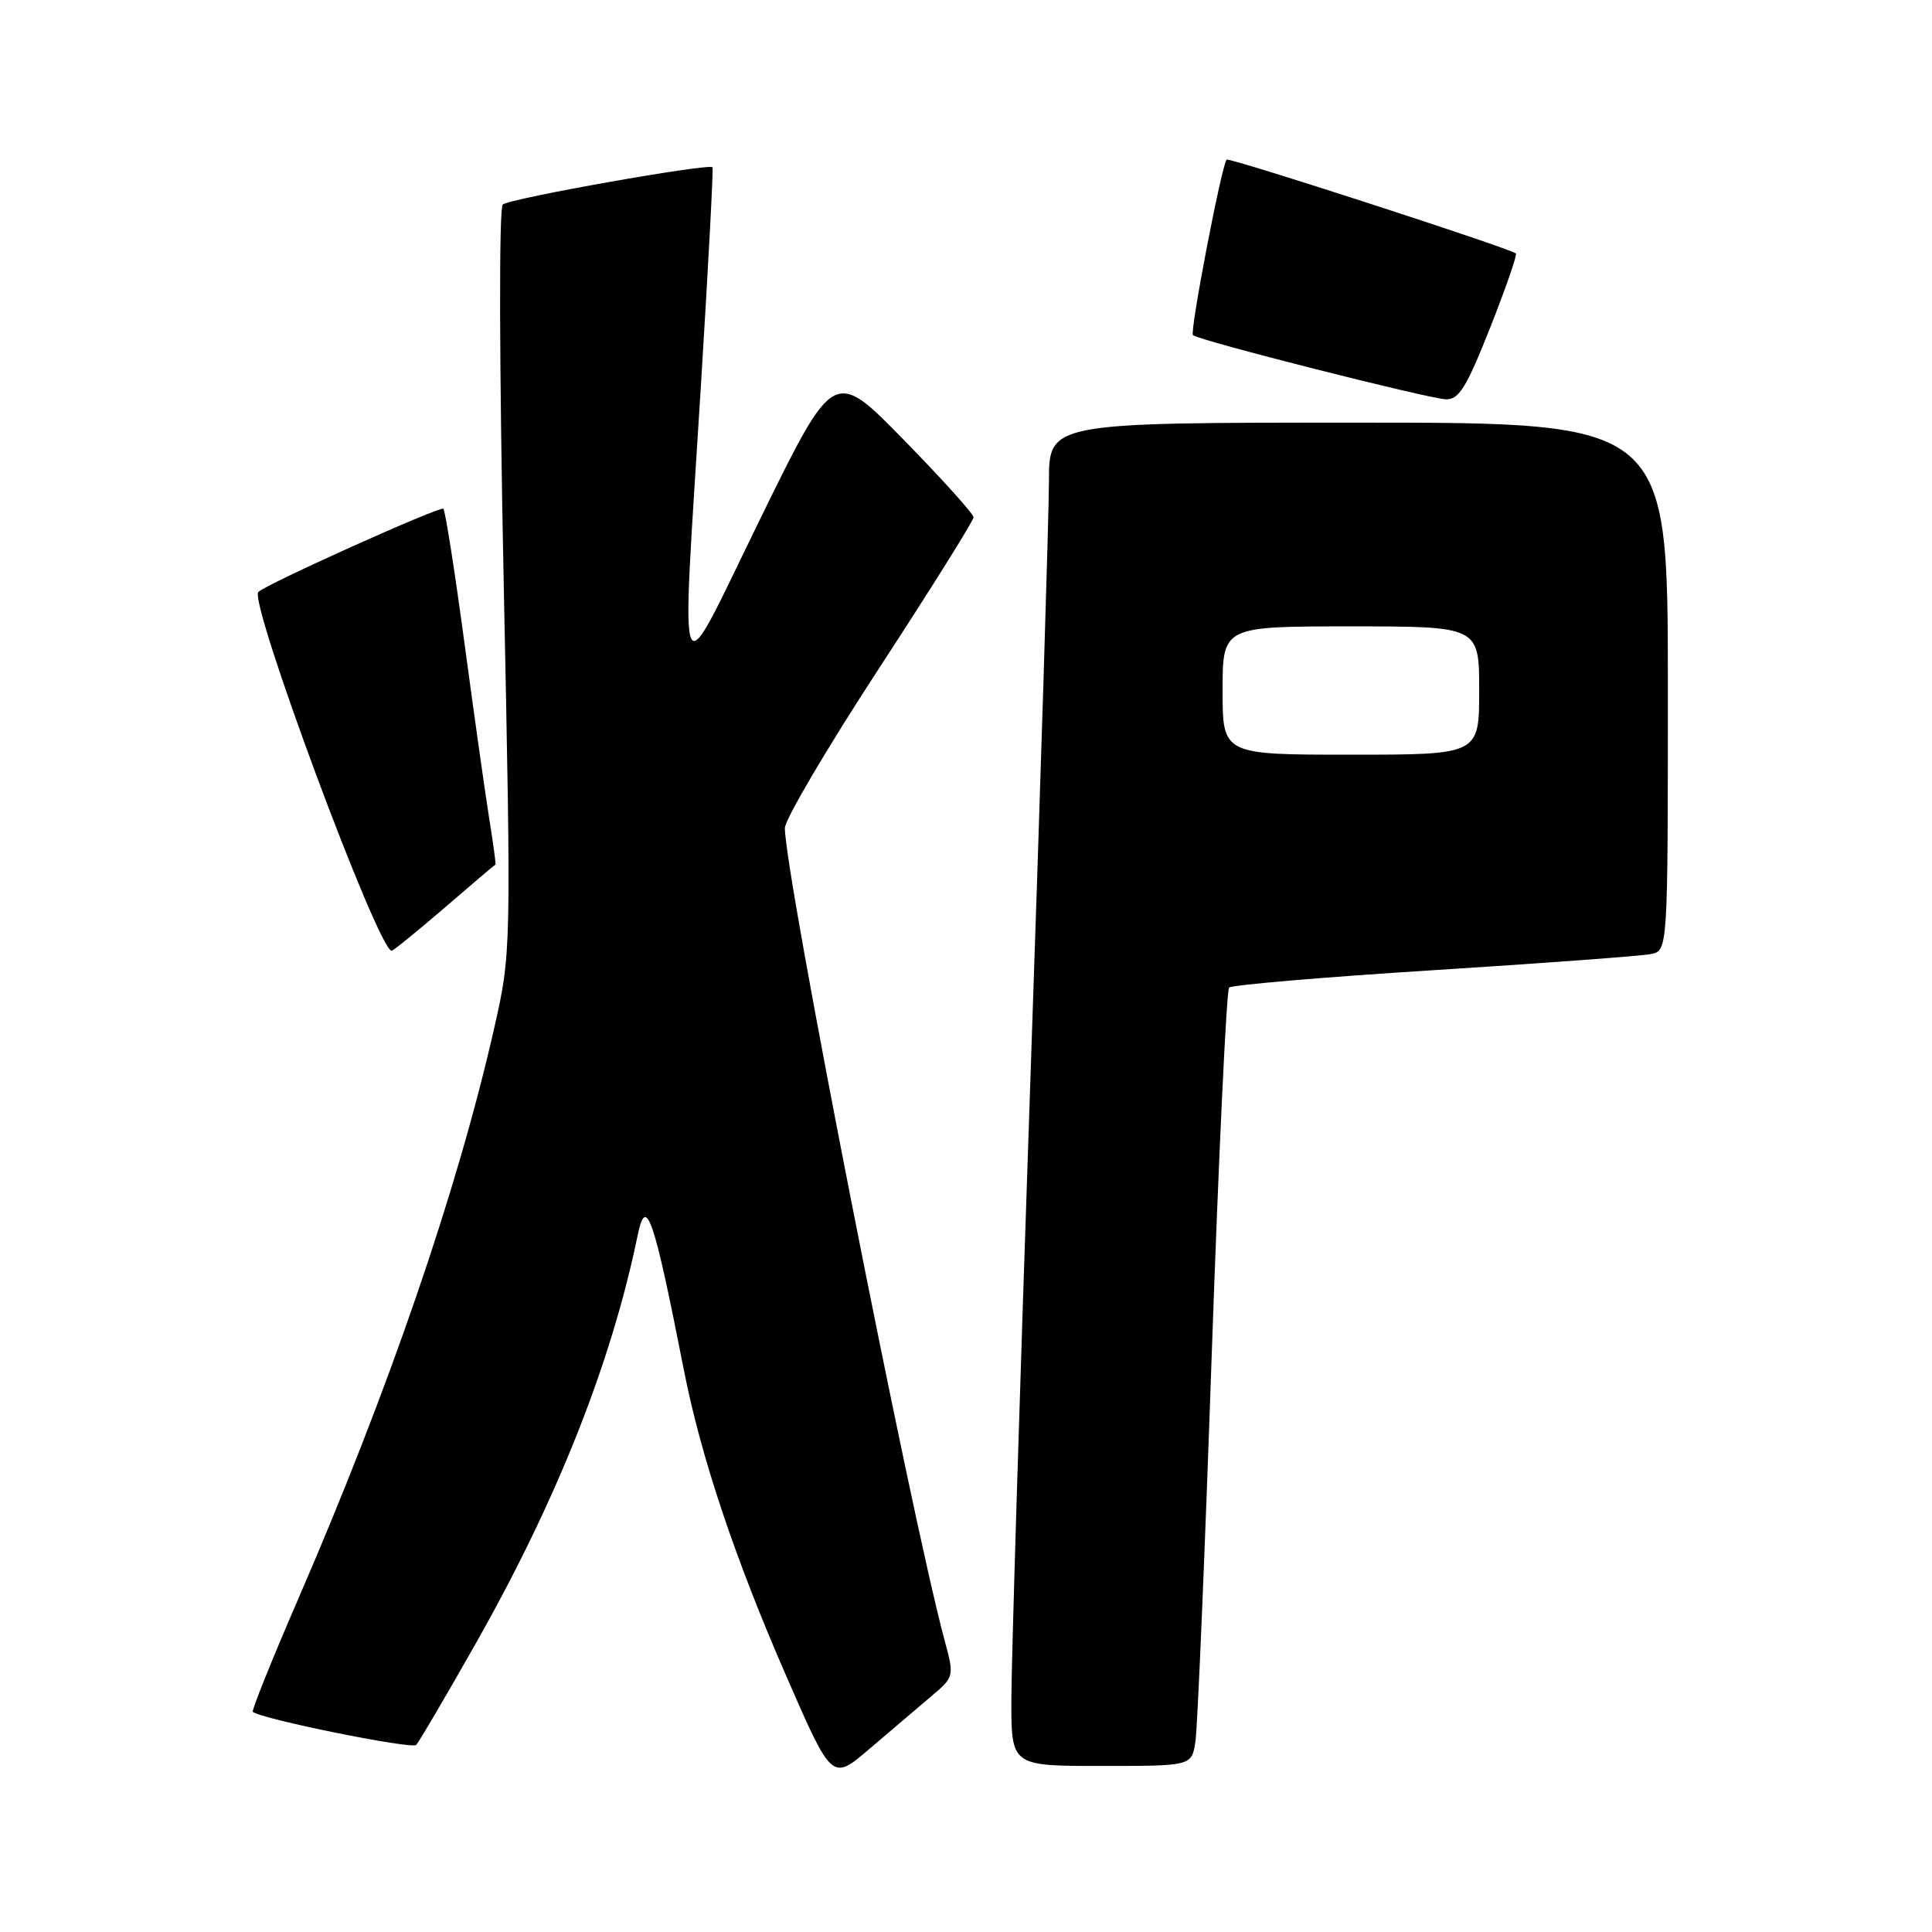 <?xml version="1.0" encoding="UTF-8" standalone="no"?>
<!DOCTYPE svg PUBLIC "-//W3C//DTD SVG 1.1//EN" "http://www.w3.org/Graphics/SVG/1.1/DTD/svg11.dtd" >
<svg xmlns="http://www.w3.org/2000/svg" xmlns:xlink="http://www.w3.org/1999/xlink" version="1.1" viewBox="0 0 256 256">
 <g >
 <path fill="currentColor"
d=" M 123.31 224.84 C 126.46 222.18 126.46 222.17 125.16 217.34 C 120.56 200.19 104.00 115.97 104.00 109.72 C 104.00 108.60 109.62 99.06 116.50 88.52 C 123.38 77.98 129.00 68.99 129.00 68.54 C 129.00 68.10 124.84 63.48 119.75 58.28 C 110.50 48.82 110.50 48.82 100.78 68.66 C 89.40 91.89 90.24 93.75 92.88 51.00 C 93.85 35.32 94.54 22.35 94.41 22.17 C 94.00 21.60 67.54 26.29 66.62 27.10 C 66.10 27.54 66.16 48.57 66.74 77.07 C 67.75 126.26 67.75 126.26 65.45 136.38 C 60.58 157.80 51.48 184.28 39.48 211.95 C 36.02 219.95 33.32 226.65 33.50 226.82 C 34.38 227.73 54.57 231.82 55.15 231.21 C 55.52 230.82 59.01 224.88 62.91 218.00 C 73.75 198.91 80.99 180.69 84.51 163.61 C 85.62 158.26 86.63 161.24 90.61 181.50 C 92.87 193.04 97.39 206.53 104.25 222.24 C 110.25 235.98 110.25 235.98 115.20 231.74 C 117.93 229.41 121.58 226.30 123.31 224.84 Z  M 158.40 230.75 C 158.68 228.96 159.65 205.90 160.56 179.50 C 161.48 153.10 162.52 131.21 162.86 130.86 C 163.21 130.51 175.43 129.47 190.00 128.55 C 204.57 127.63 217.51 126.67 218.75 126.42 C 221.00 125.96 221.00 125.96 221.00 90.98 C 221.00 56.00 221.00 56.00 180.00 56.00 C 139.00 56.00 139.00 56.00 138.99 63.75 C 138.99 68.01 137.87 104.12 136.50 144.00 C 135.13 183.88 134.01 220.44 134.01 225.25 C 134.00 234.00 134.00 234.00 145.95 234.00 C 157.91 234.00 157.91 234.00 158.40 230.75 Z  M 58.89 120.30 C 62.53 117.16 65.57 114.58 65.65 114.55 C 65.73 114.52 65.36 111.80 64.83 108.50 C 64.30 105.20 62.82 94.71 61.54 85.19 C 60.26 75.67 59.00 67.67 58.75 67.41 C 58.35 67.02 35.28 77.39 34.23 78.44 C 32.93 79.73 50.07 125.87 51.89 125.98 C 52.10 125.99 55.25 123.43 58.89 120.30 Z  M 197.44 43.45 C 199.52 38.19 201.06 33.75 200.86 33.58 C 200.05 32.89 162.85 20.82 162.54 21.15 C 161.87 21.87 157.63 43.96 158.07 44.41 C 158.76 45.09 189.15 52.80 191.58 52.91 C 193.30 52.98 194.31 51.36 197.44 43.45 Z  M 162.00 91.50 C 162.00 83.00 162.00 83.00 179.00 83.00 C 196.00 83.00 196.00 83.00 196.00 91.50 C 196.00 100.00 196.00 100.00 179.00 100.00 C 162.00 100.00 162.00 100.00 162.00 91.50 Z "/>
</g>
</svg>